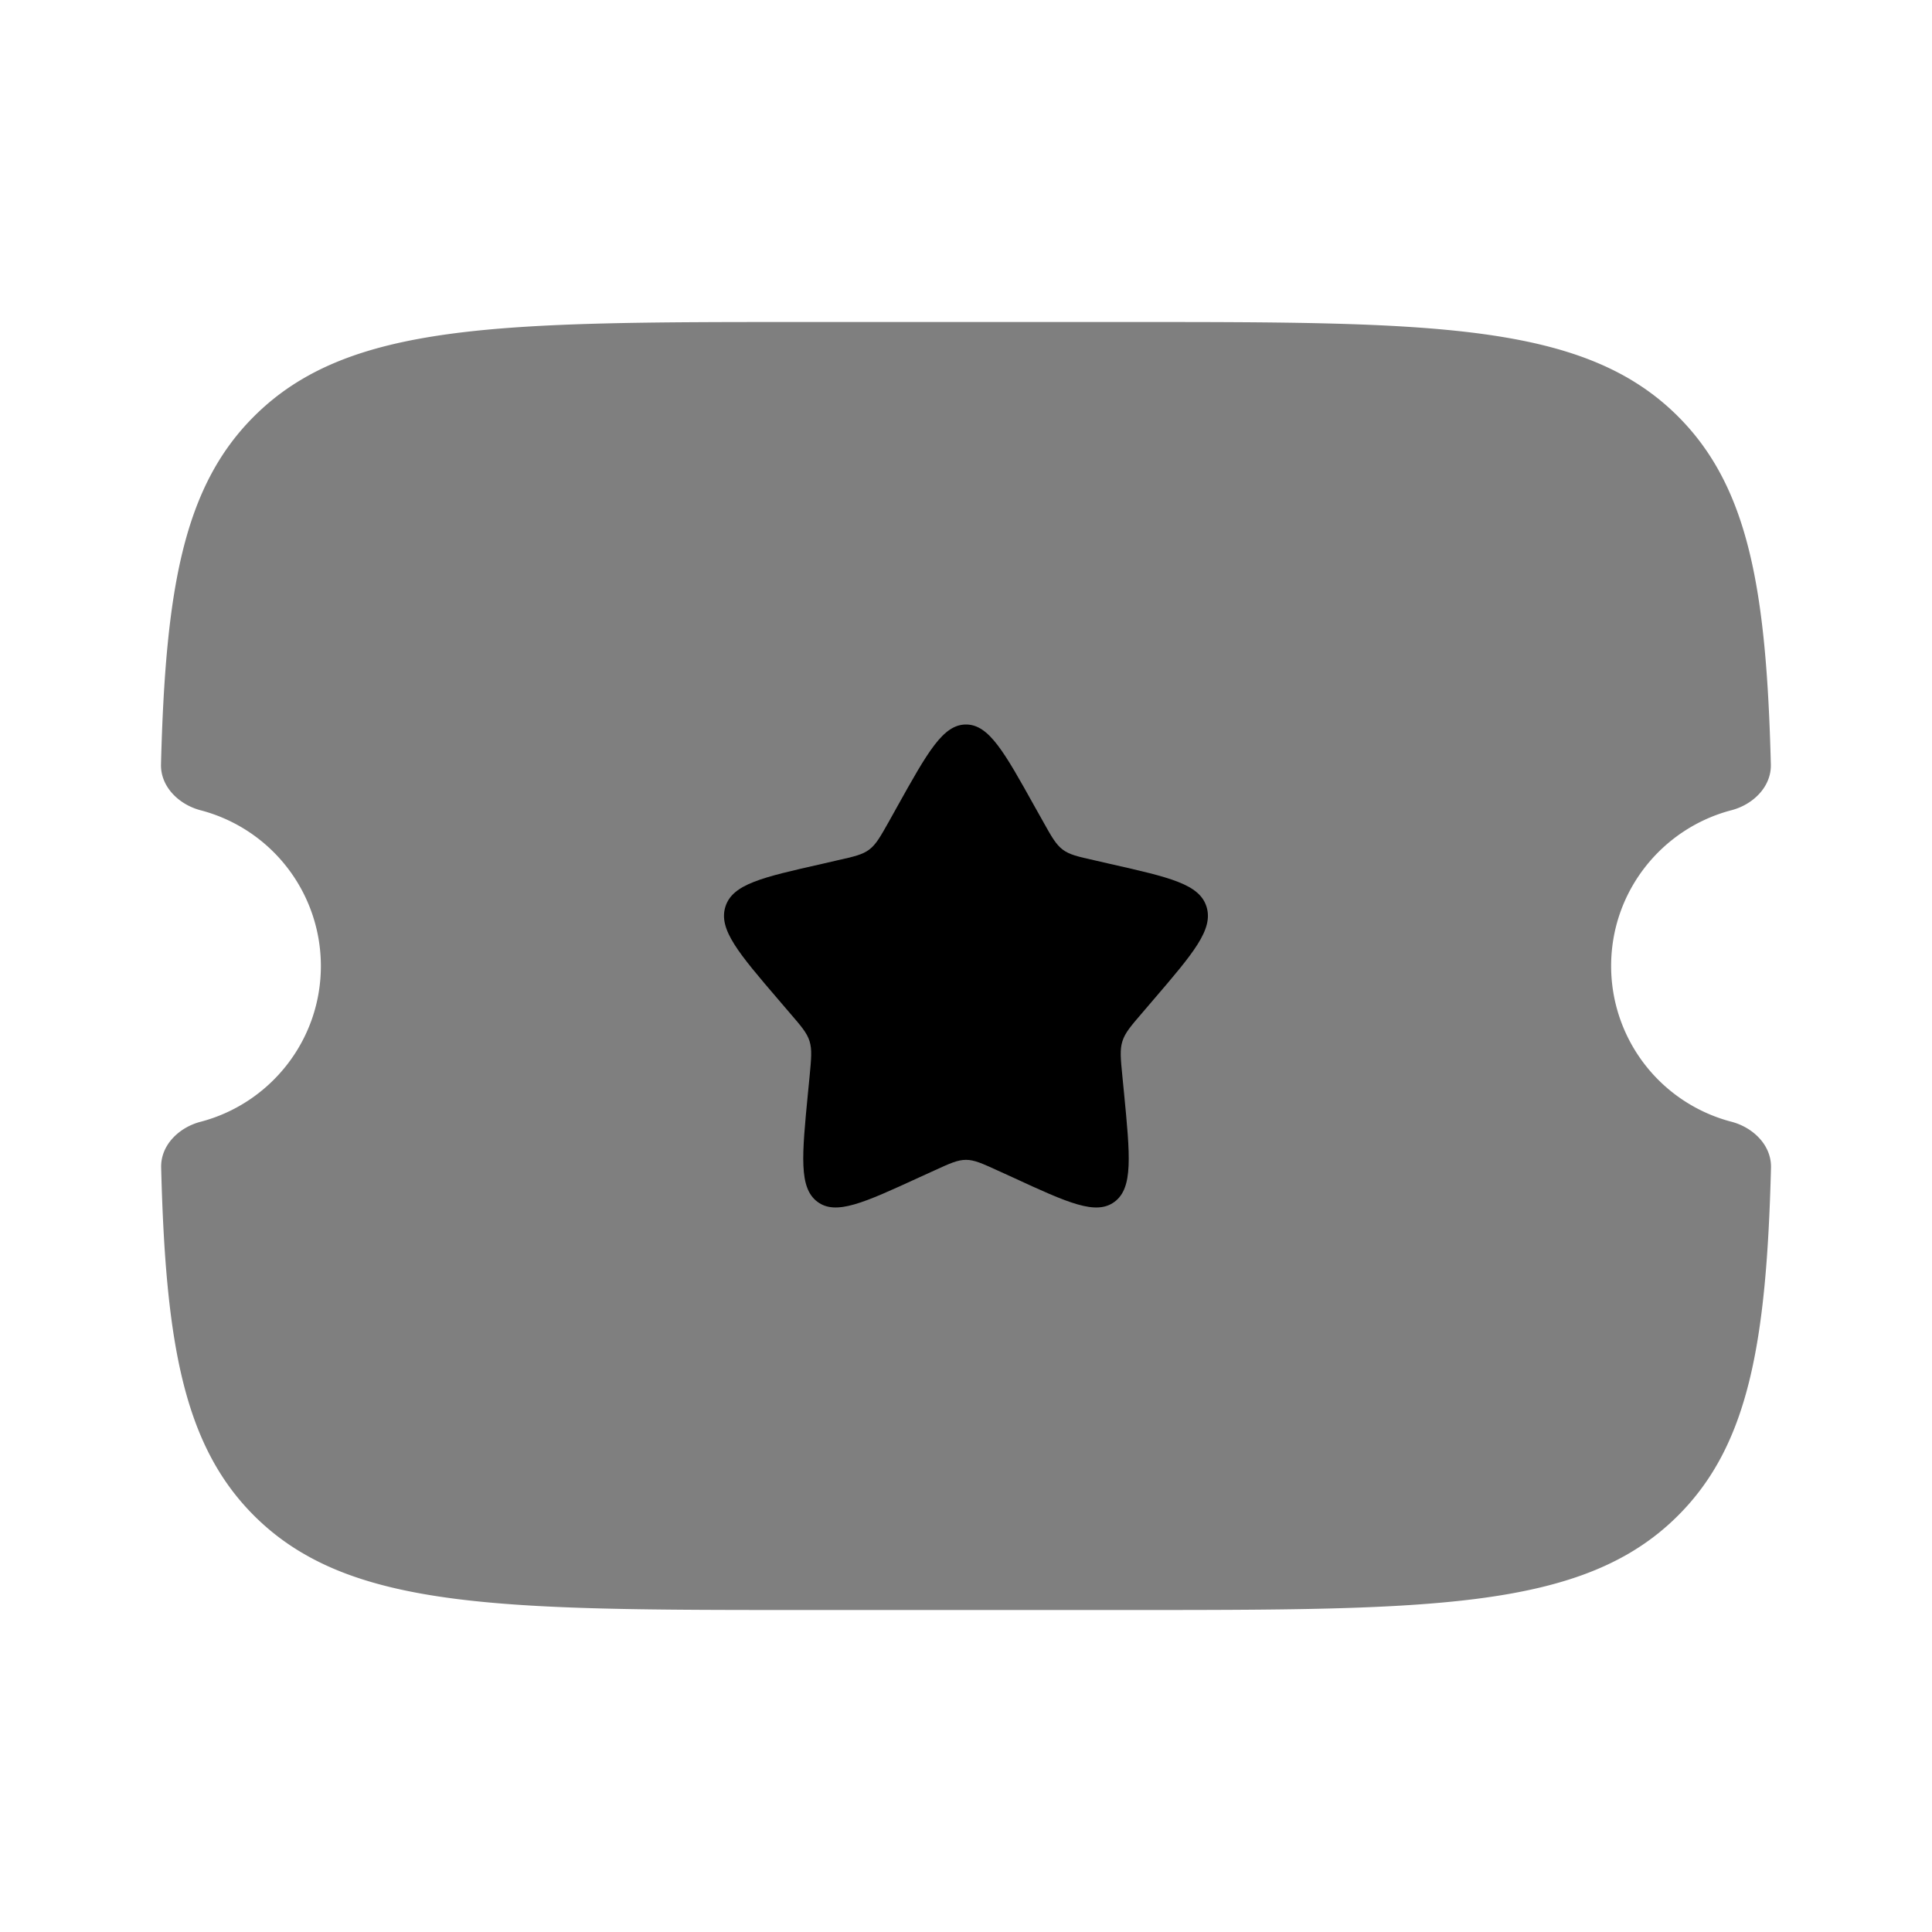 <svg xmlns="http://www.w3.org/2000/svg" width="1em" height="1em" viewBox="0 0 24 24"><path fill="currentColor" d="M14.004 4H9.996C6.218 4 4.33 4 3.156 5.172c-.88.877-1.1 2.154-1.156 4.322c-.007.278.221.5.49.571A2 2 0 0 1 3.986 12c0 .929-.634 1.71-1.494 1.935c-.27.07-.498.292-.49.57c.055 2.17.276 3.446 1.154 4.323C4.33 20 6.218 20 9.996 20h4.008c3.778 0 5.667 0 6.84-1.172c.88-.877 1.1-2.154 1.156-4.322c.007-.279-.221-.5-.49-.571A2 2 0 0 1 20.014 12c0-.929.634-1.71 1.494-1.935c.27-.07.498-.293.49-.57c-.055-2.17-.276-3.446-1.154-4.323C19.67 4 17.782 4 14.004 4" opacity=".5"/><path fill="currentColor" d="m12.954 10.199l-.099-.176C12.475 9.34 12.285 9 12 9s-.475.34-.856 1.023l-.098.176c-.109.194-.163.29-.247.354s-.19.088-.4.135l-.19.044c-.74.167-1.11.25-1.198.532s.164.577.668 1.165l.13.152c.144.167.216.25.248.354s.021.215 0 .438l-.02.203c-.076.785-.114 1.178.116 1.352s.576.015 1.268-.303l.18-.082c.196-.09.294-.135.399-.135c.104 0 .202.045.399.135l.18.082c.691.319 1.037.477 1.268.303c.23-.174.192-.567.116-1.352l-.02-.203c-.022-.223-.033-.334 0-.438c.032-.103.103-.187.247-.354l.13-.152c.504-.588.756-.882.668-1.165c-.088-.282-.458-.365-1.197-.532l-.191-.044c-.21-.047-.315-.07-.4-.135c-.084-.064-.138-.16-.246-.354"/></svg>